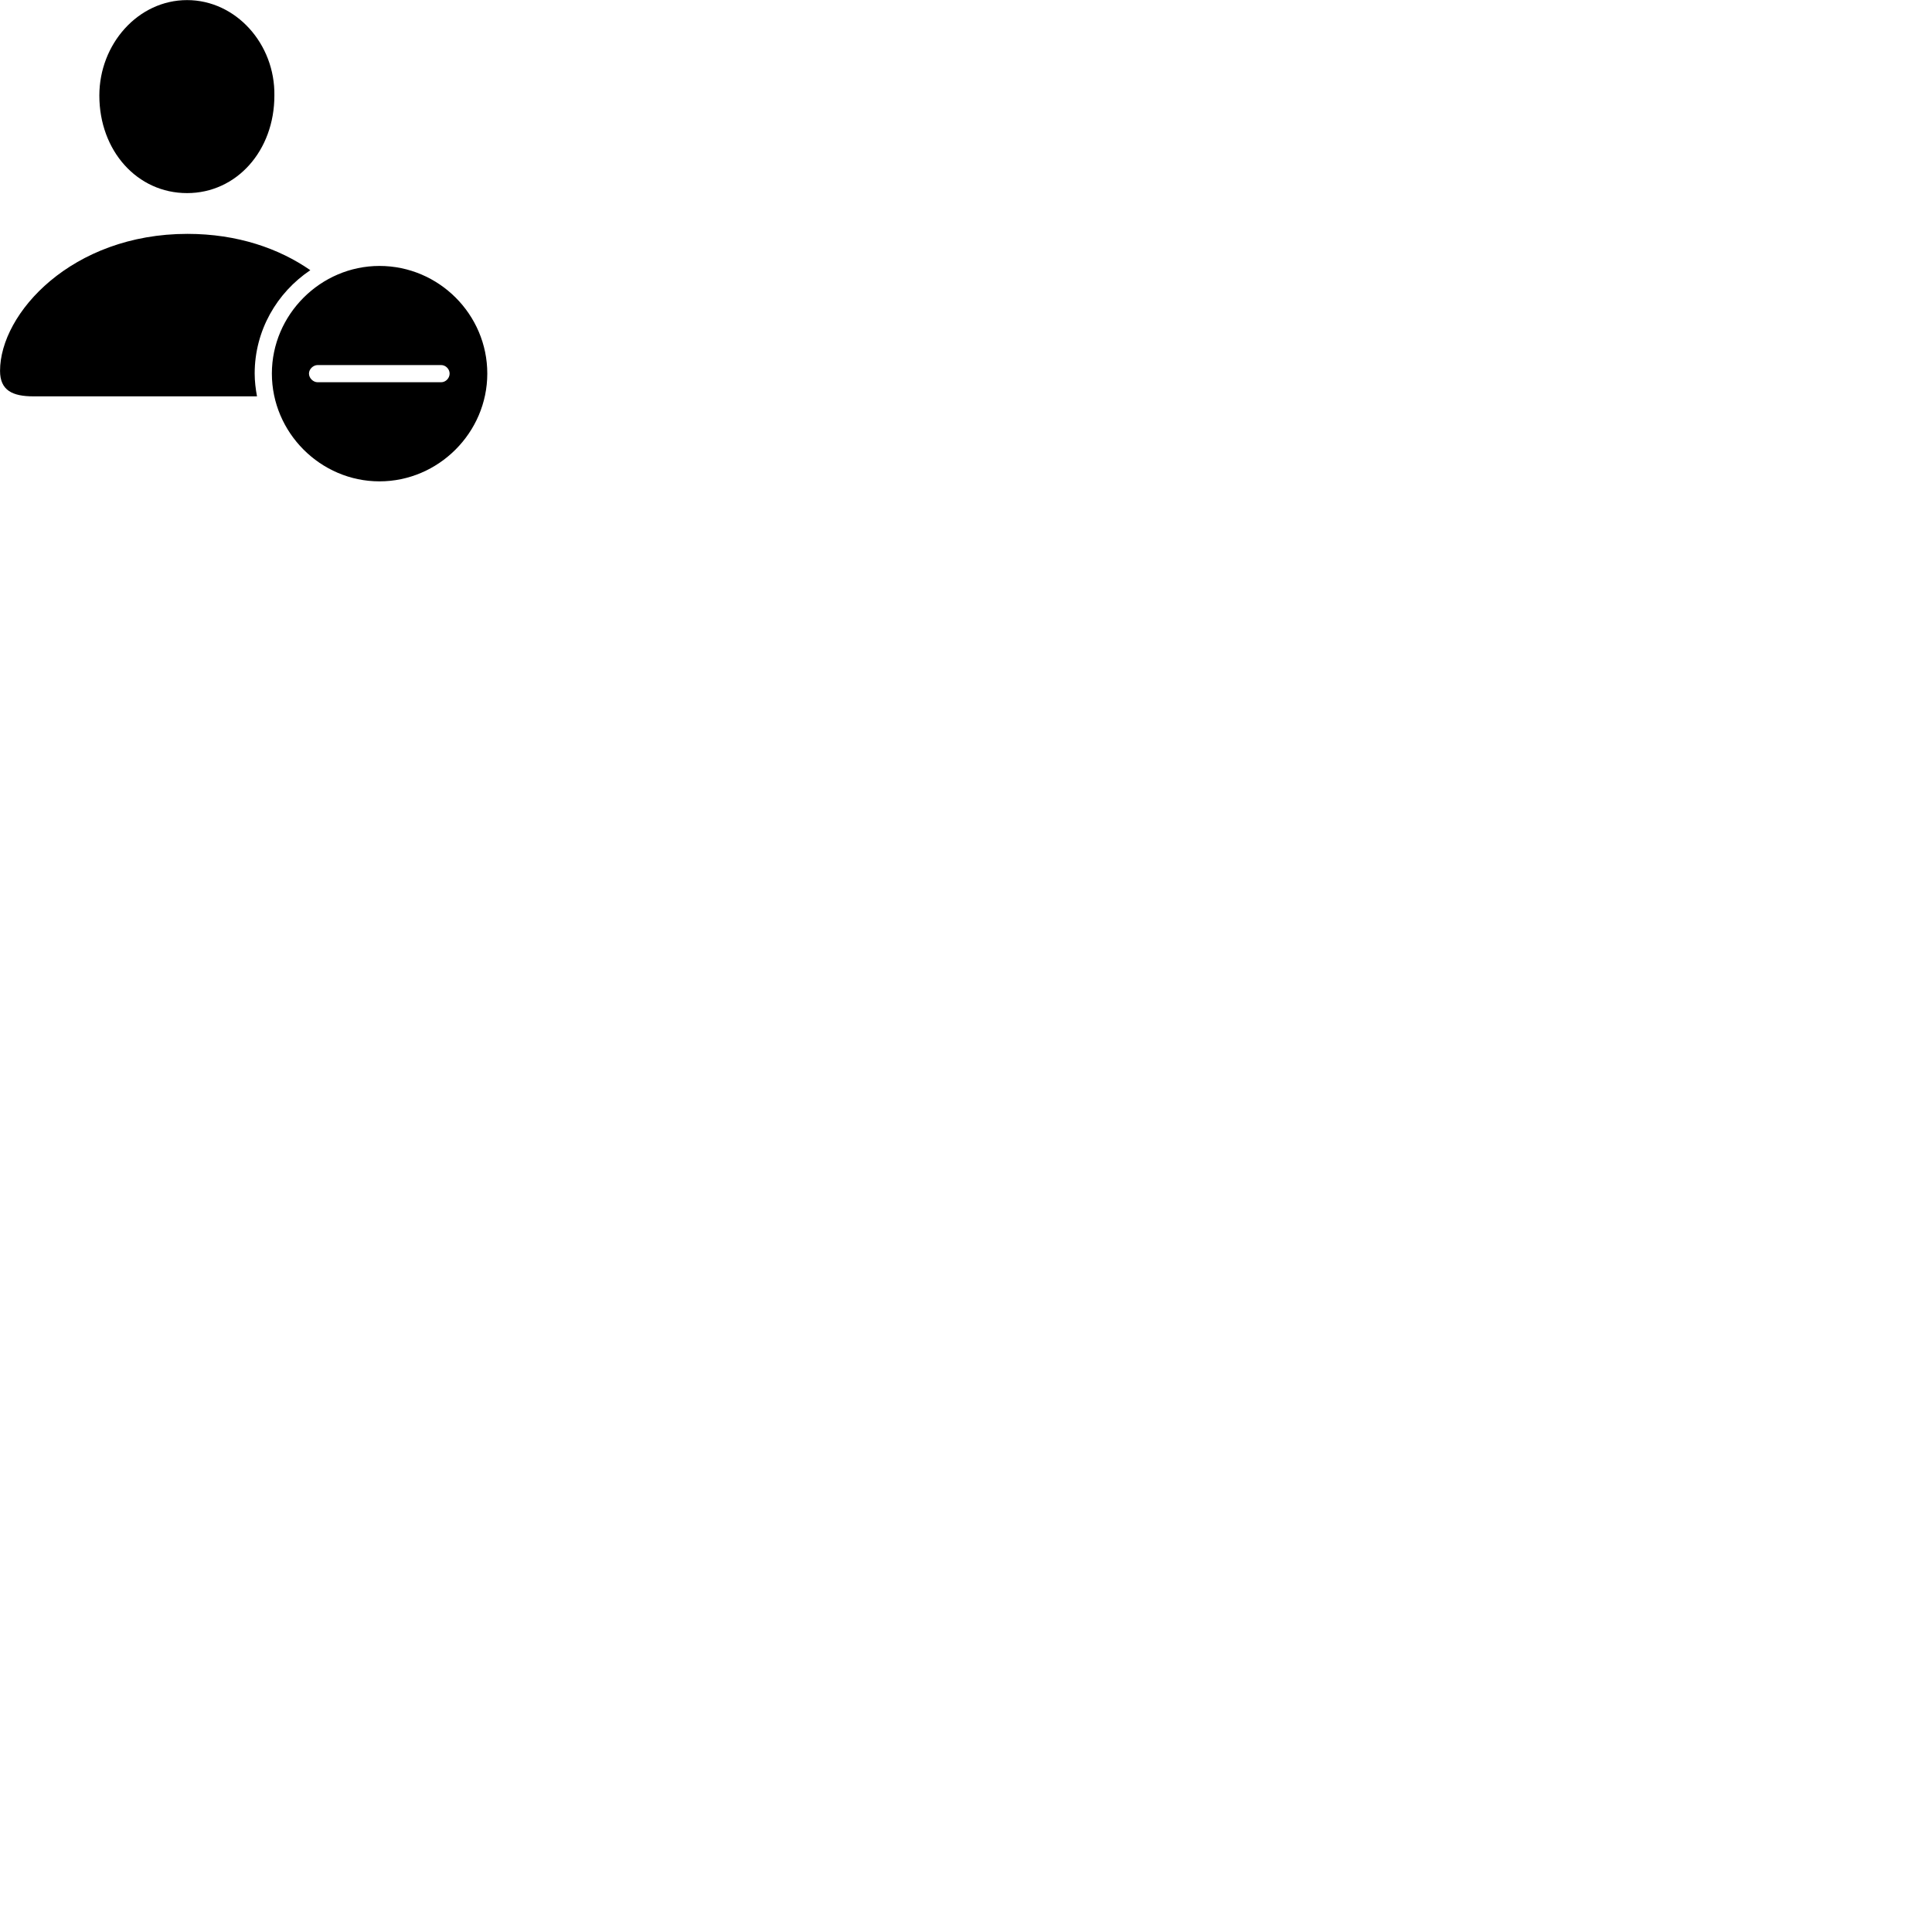 
        <svg xmlns="http://www.w3.org/2000/svg" viewBox="0 0 100 100">
            <path d="M9.682 9.995C12.242 9.995 14.202 7.805 14.202 4.945C14.242 2.275 12.212 0.005 9.682 0.005C7.152 0.005 5.142 2.275 5.142 4.945C5.142 7.805 7.102 9.995 9.682 9.995ZM9.702 12.105C3.722 12.105 0.002 16.215 0.002 19.195C0.002 20.205 0.642 20.515 1.732 20.515H13.302C13.232 20.135 13.182 19.735 13.182 19.335C13.182 17.105 14.332 15.145 16.062 13.985C14.452 12.865 12.292 12.105 9.702 12.105ZM19.642 24.915C22.692 24.915 25.222 22.395 25.222 19.335C25.222 16.275 22.712 13.765 19.642 13.765C16.592 13.765 14.072 16.285 14.072 19.335C14.072 22.395 16.592 24.915 19.642 24.915ZM16.442 19.785C16.212 19.785 15.992 19.575 15.992 19.335C15.992 19.105 16.212 18.895 16.442 18.895H22.832C23.072 18.895 23.272 19.105 23.272 19.335C23.272 19.575 23.072 19.785 22.832 19.785Z" />
        </svg>
    